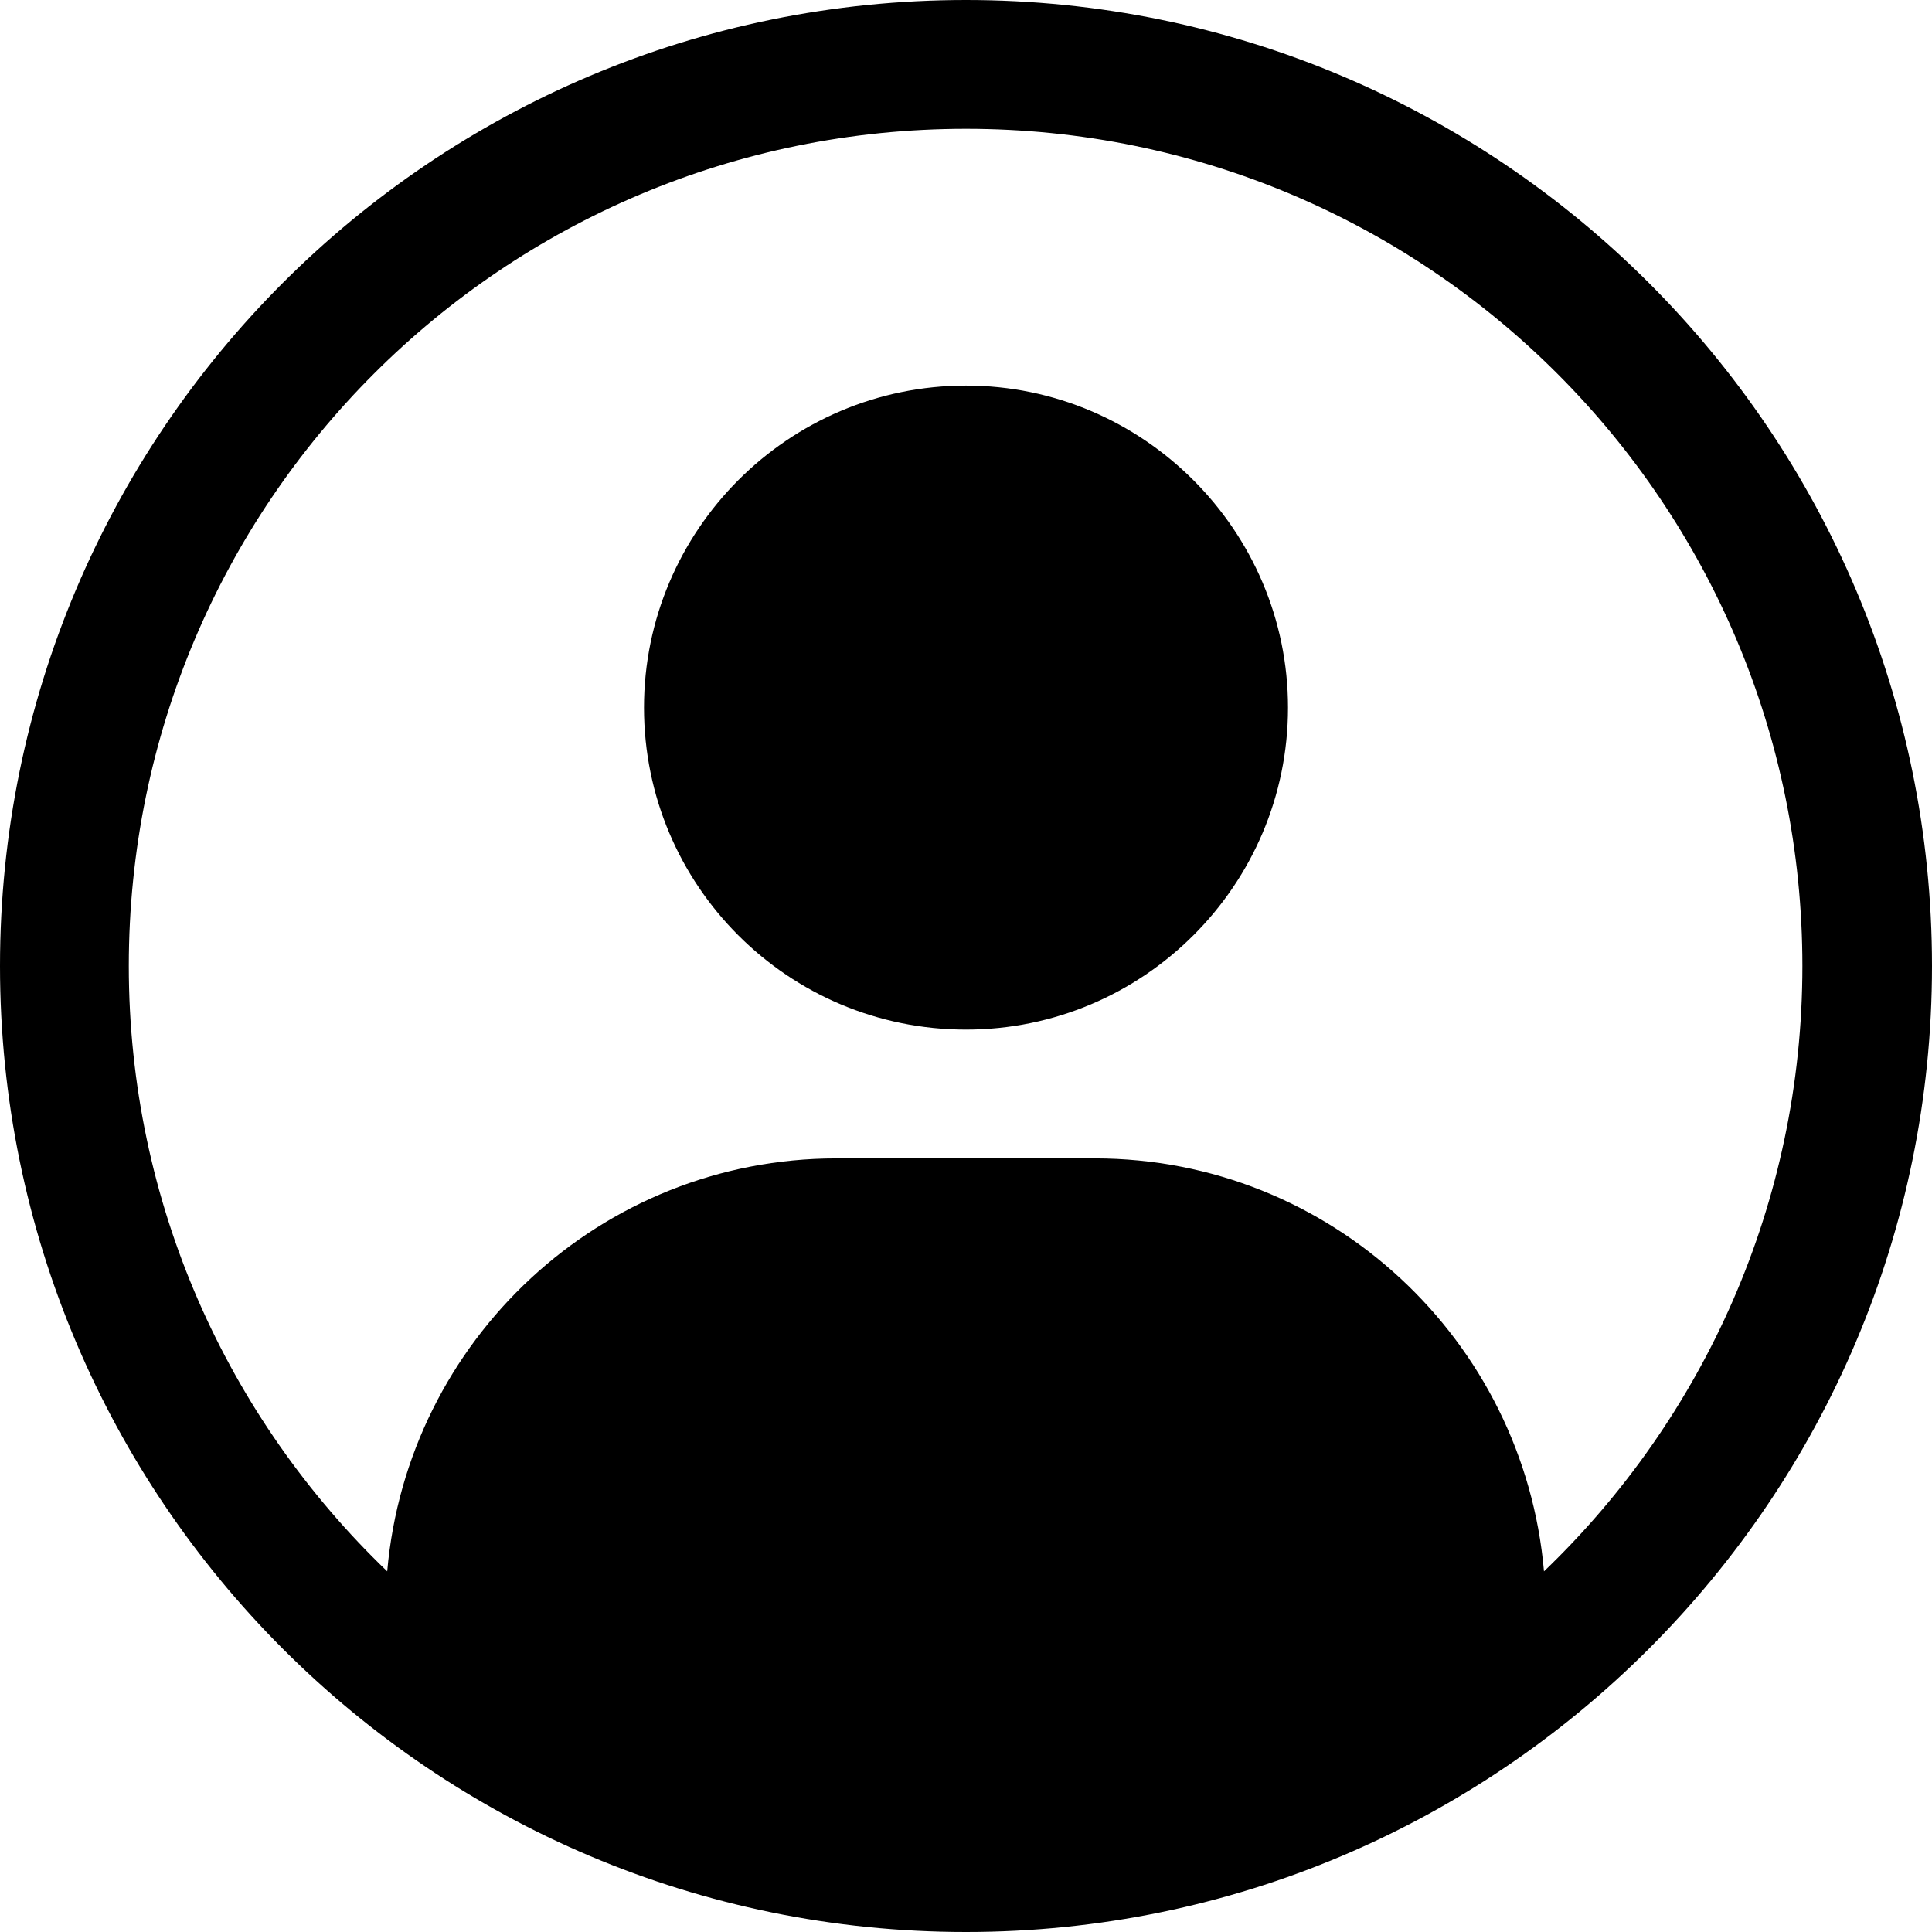 <svg width="24" height="24" viewBox="0 0 24 24" fill="none" xmlns="http://www.w3.org/2000/svg" xmlns:xlink="http://www.w3.org/1999/xlink">
	<desc>
			Created with Pixso.
	</desc>
	<defs/>
	<path id="Vector" d="M0 12C0 5.37 5.37 0 12 0C18.62 0 24 5.37 24 12C24 18.62 18.62 24 12 24C5.37 24 0 18.62 0 12ZM12 1.6C6.25 1.6 1.6 6.25 1.6 12C1.6 14.95 2.83 17.62 4.81 19.52C5.06 16.65 7.46 14.39 10.39 14.39L13.6 14.39C16.53 14.39 18.93 16.65 19.18 19.52C21.16 17.62 22.39 14.95 22.39 12C22.39 6.25 17.74 1.6 12 1.6ZM12 4.79C9.79 4.79 8 6.59 8 8.79C8 11 9.79 12.79 12 12.79C14.2 12.79 16 11 16 8.79C16 6.59 14.2 4.79 12 4.79Z" fill="#000000" fill-opacity="1" fill-rule="evenodd"/>
</svg>
